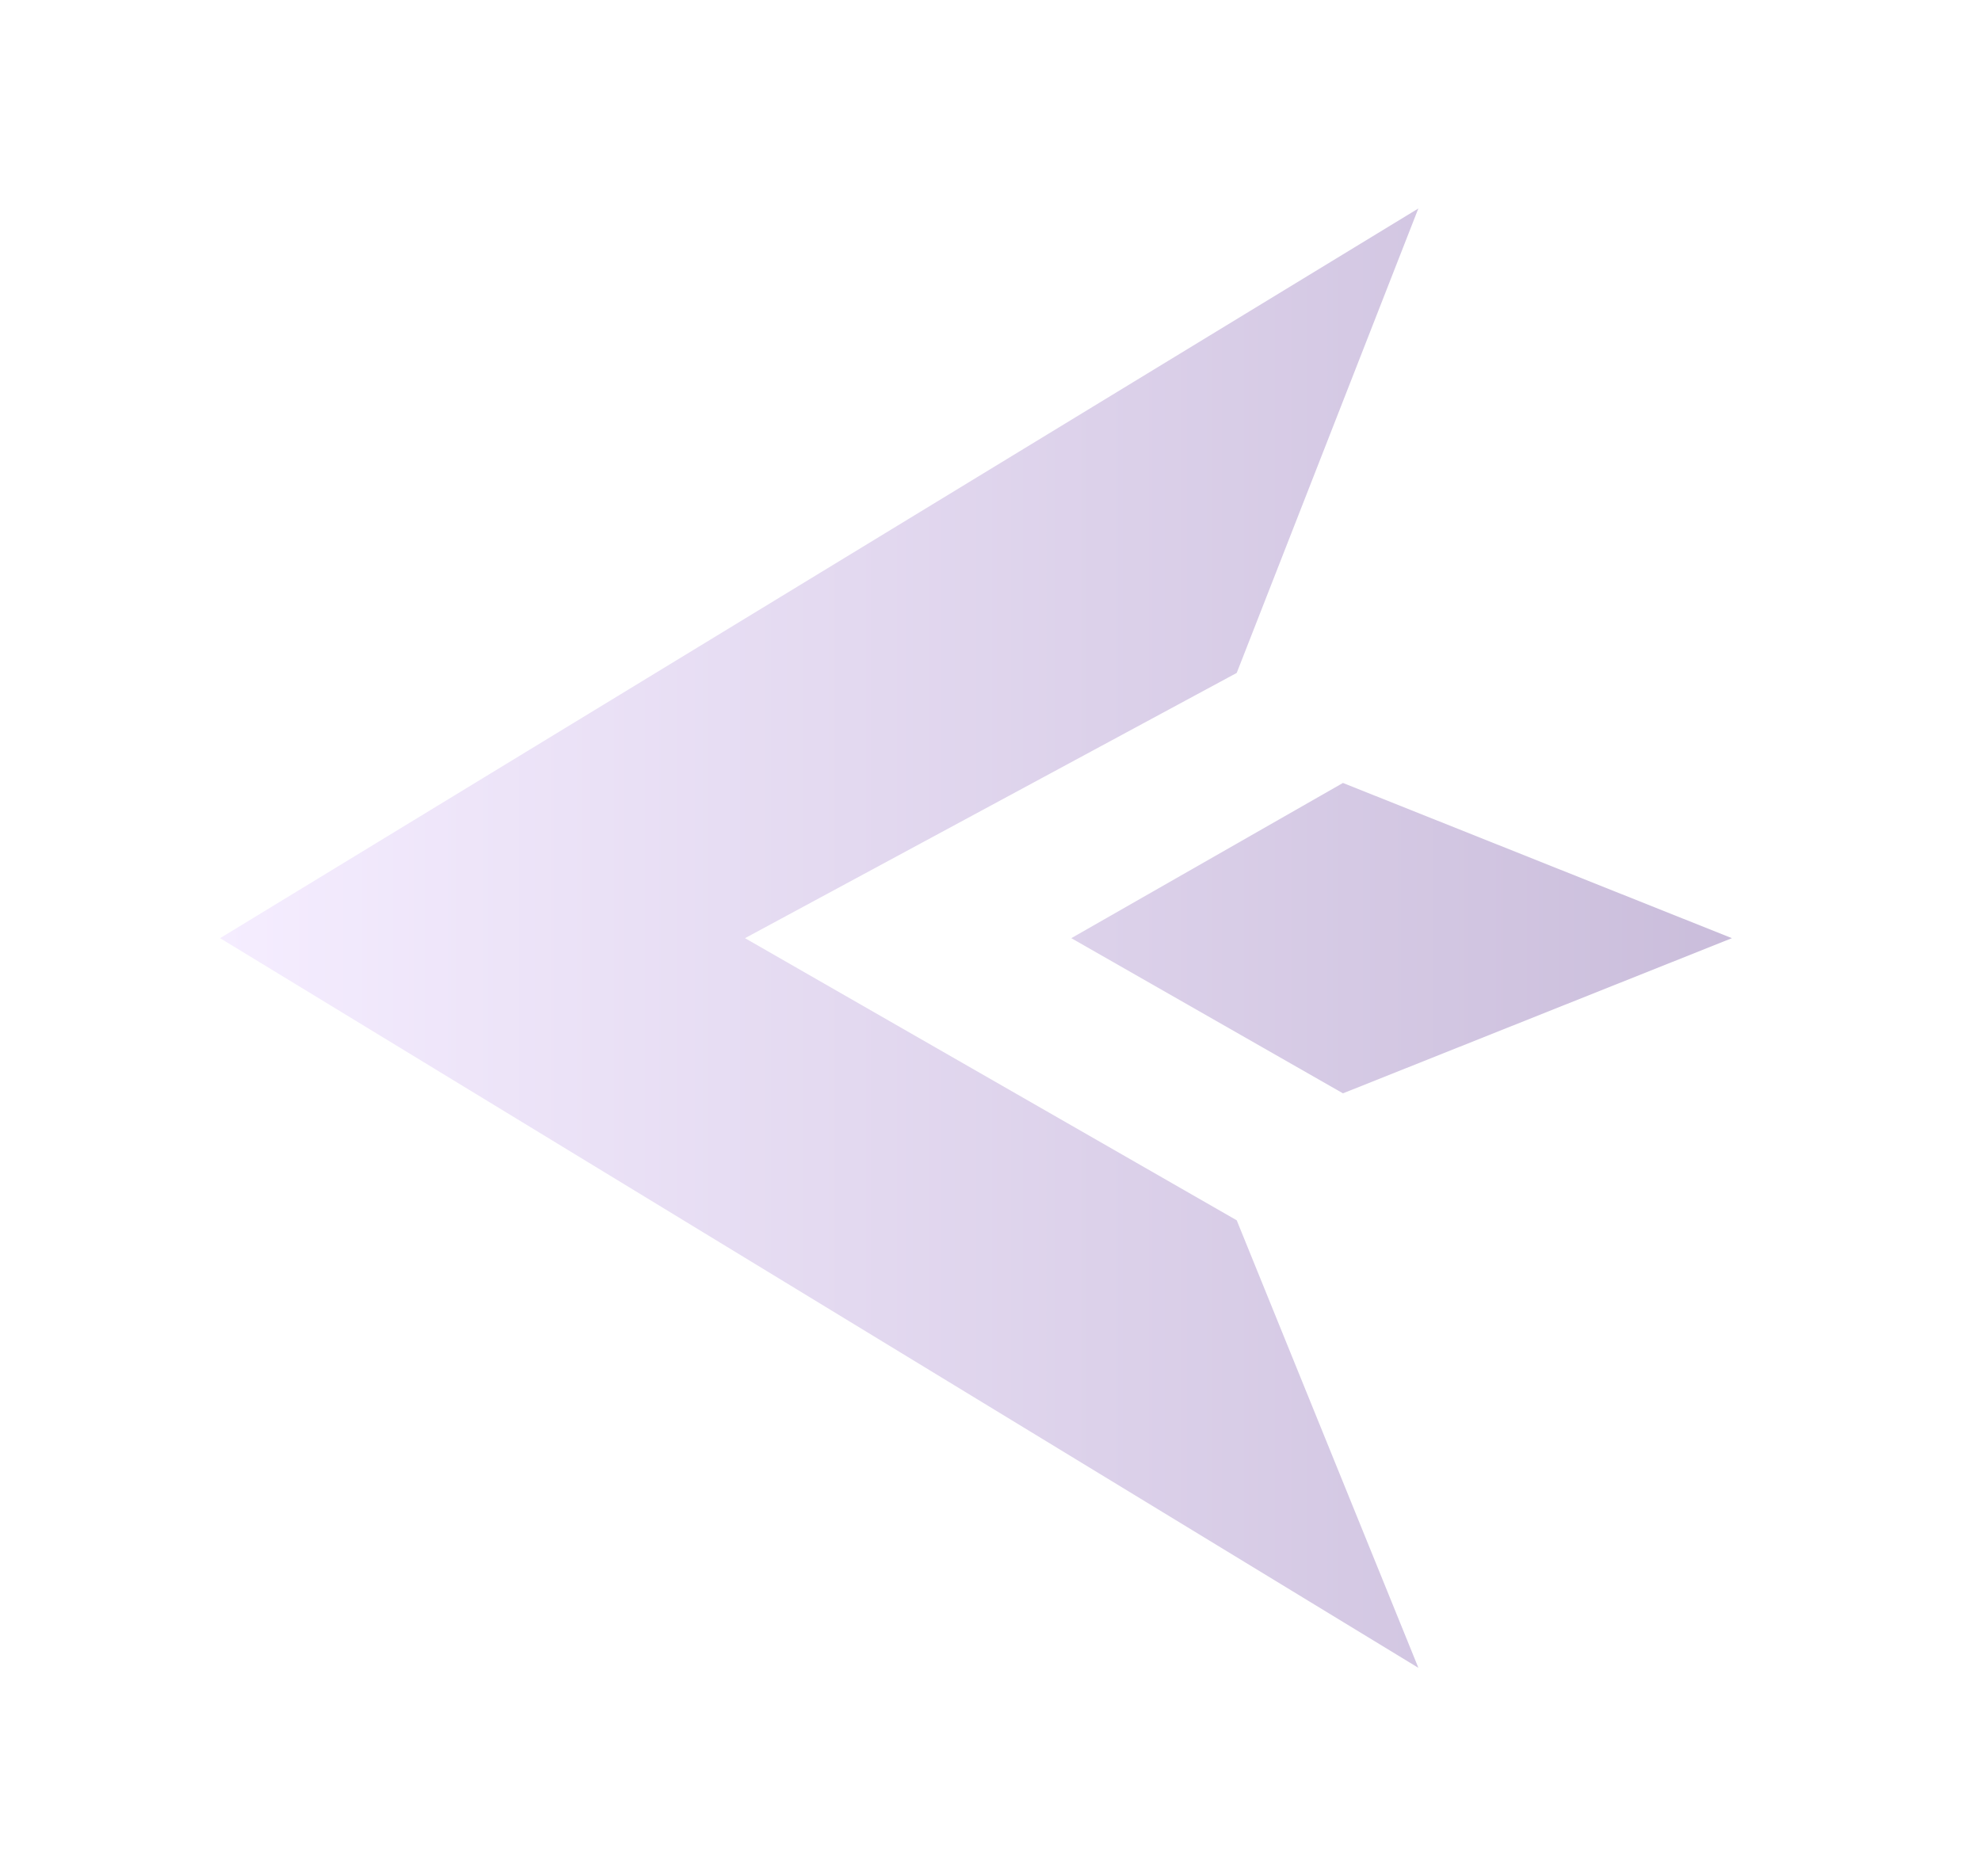 <svg width="38" height="36" viewBox="0 0 38 36" fill="none" xmlns="http://www.w3.org/2000/svg">
<g filter="url(#filter0_d_1_1485)">
<path fill-rule="evenodd" clip-rule="evenodd" d="M14.291 17L23.723 22.413L27.208 31L15.715 24L4.222 17L15.715 10L27.207 3L23.723 11.911L14.291 17ZM25.761 19.977L33.222 17L25.761 14.022L20.55 17L25.761 19.977Z" fill="url(#paint0_linear_1_1485)"/>
</g>
<defs>
<filter id="filter0_d_1_1485" x="0.222" y="0" width="37" height="36" filterUnits="userSpaceOnUse" color-interpolation-filters="sRGB">
<feFlood flood-opacity="0" result="BackgroundImageFix"/>
<feColorMatrix in="SourceAlpha" type="matrix" values="0 0 0 0 0 0 0 0 0 0 0 0 0 0 0 0 0 0 127 0" result="hardAlpha"/>
<feOffset dy="1"/>
<feGaussianBlur stdDeviation="2"/>
<feColorMatrix type="matrix" values="0 0 0 0 0 0 0 0 0 0 0 0 0 0 0 0 0 0 0.5 0"/>
<feBlend mode="normal" in2="BackgroundImageFix" result="effect1_dropShadow_1_1485"/>
<feBlend mode="normal" in="SourceGraphic" in2="effect1_dropShadow_1_1485" result="shape"/>
</filter>
<linearGradient id="paint0_linear_1_1485" x1="4.222" y1="17" x2="33.222" y2="17" gradientUnits="userSpaceOnUse">
<stop stop-color="#F5EDFF"/>
<stop offset="1" stop-color="#CABDDB"/>
</linearGradient>
</defs>
</svg>
